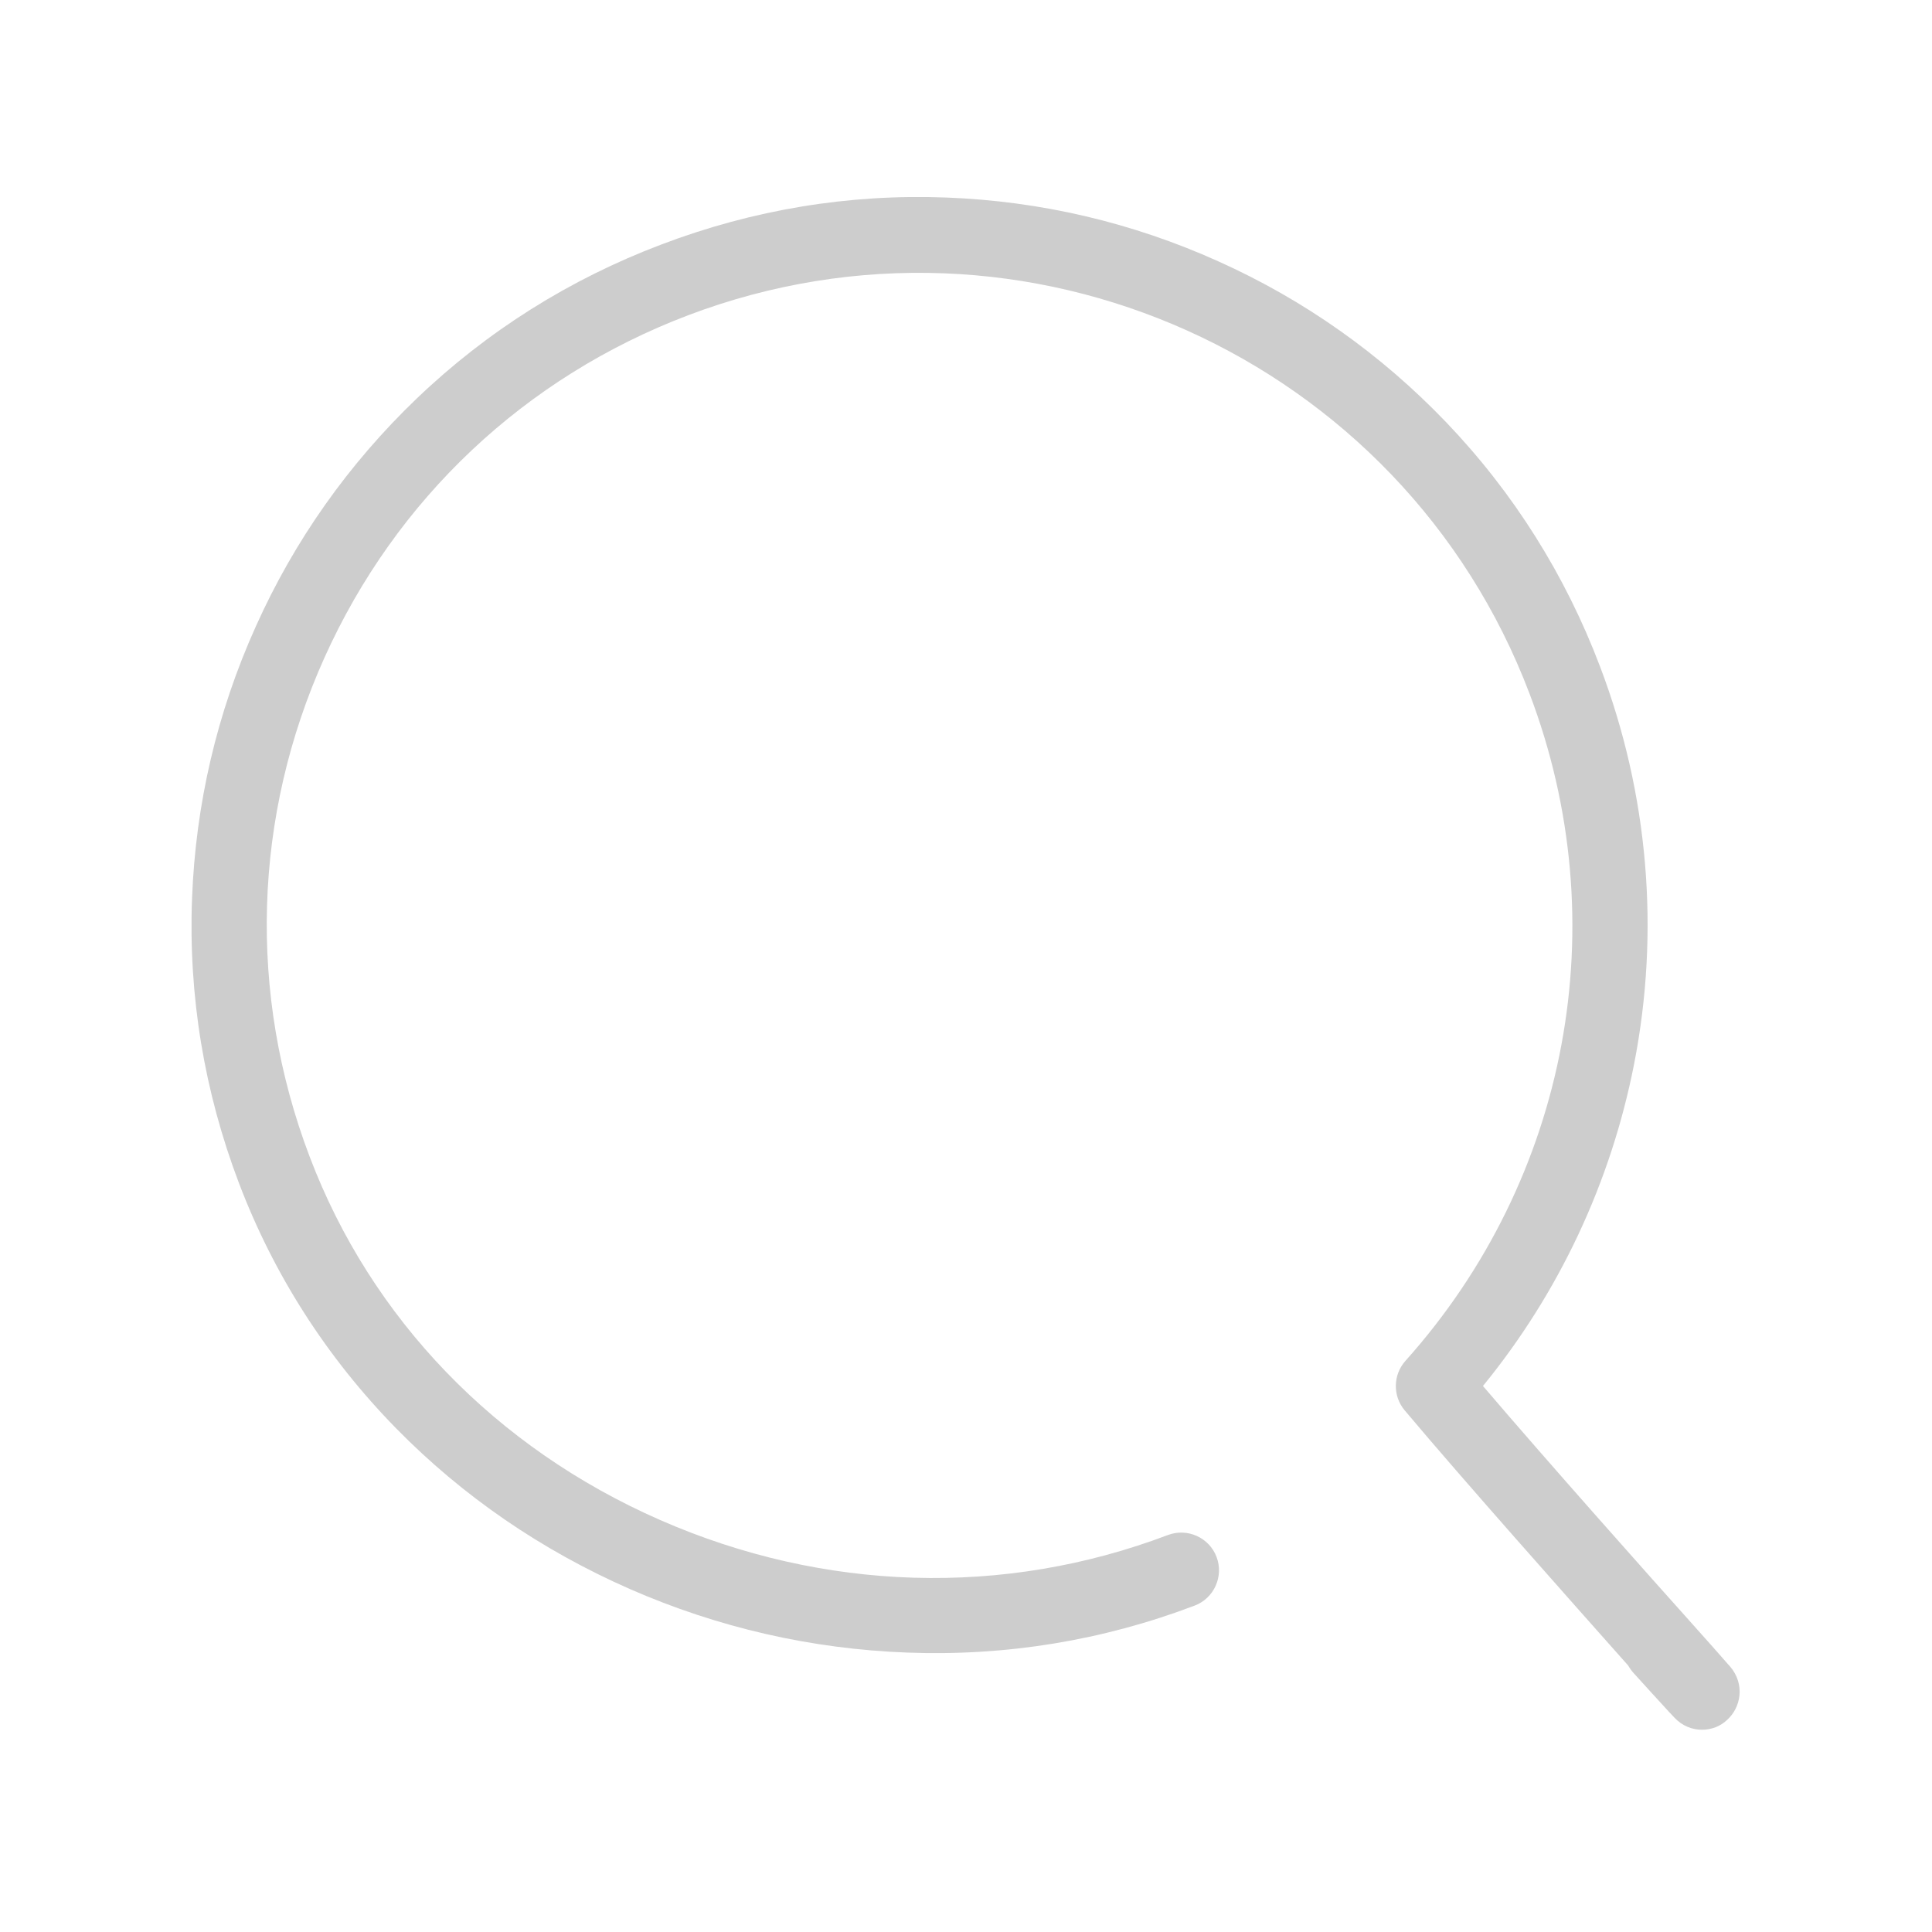 <?xml version="1.0" standalone="no"?><!DOCTYPE svg PUBLIC "-//W3C//DTD SVG 1.1//EN" "http://www.w3.org/Graphics/SVG/1.1/DTD/svg11.dtd"><svg t="1547798155089" class="icon" style="" viewBox="0 0 1024 1024" version="1.1" xmlns="http://www.w3.org/2000/svg" p-id="38821" xmlns:xlink="http://www.w3.org/1999/xlink" width="200" height="200"><defs><style type="text/css"></style></defs><path d="M902.1 916.8c-5.1 0-10.4-1.9-14.7-6.5-0.3-0.3-0.6-0.7-1.1-1.2-0.9-0.9-2.2-2.3-4-4.3-3.5-3.8-8.9-9.7-16.5-18.1-1.1-1.2-2-2.5-2.8-3.9-31.7-35.7-87.5-98.4-118.5-135.3-6.4-7.6-6.2-18.8 0.4-26.2 86.7-96.8 111.9-232.3 65.8-353.6-67.6-178.3-267.7-268.2-446-200.6-86.4 32.8-154.8 97.2-192.7 181.4-37.9 84.2-40.7 178.2-7.9 264.5 32.6 86 98.6 154.4 185.7 192.6 86.9 38.1 182.4 40.9 269.2 8 10.3-3.9 21.9 1.3 25.8 11.6 3.9 10.3-1.3 21.9-11.6 25.8-48.7 18.5-100 26.9-152.5 24.9-50.7-1.9-100.1-13.2-146.9-33.7-46.9-20.6-88.6-49.2-123.9-85.2-36.7-37.5-64.7-81.2-83.2-129.8-18.5-48.7-26.9-99.5-24.9-151.2 1.9-49.8 13.2-98.3 33.8-144 20.5-45.7 49.3-86.3 85.3-120.8 37.3-35.7 81-63.2 129.6-81.6 48.7-18.5 99.5-26.9 151.2-24.9 49.8 1.9 98.3 13.2 144 33.8 45.7 20.5 86.3 49.3 120.8 85.3 35.7 37.3 63.2 81 81.6 129.6 25.6 67.4 31.8 140.2 18 210.6-12.3 62.7-39.8 121.3-80.1 170.6 34.3 40.2 86.9 99.3 113.7 129.2 5.4 6 9.7 10.9 12.7 14.3 1.5 1.7 2.7 3.1 3.5 4 0.5 0.5 0.8 0.9 1.1 1.2 8.1 9.5 5.6 21.8-1.5 28.2-3.5 3.4-8.3 5.3-13.4 5.3z" p-id="38822" fill="#cdcdcd"></path></svg>